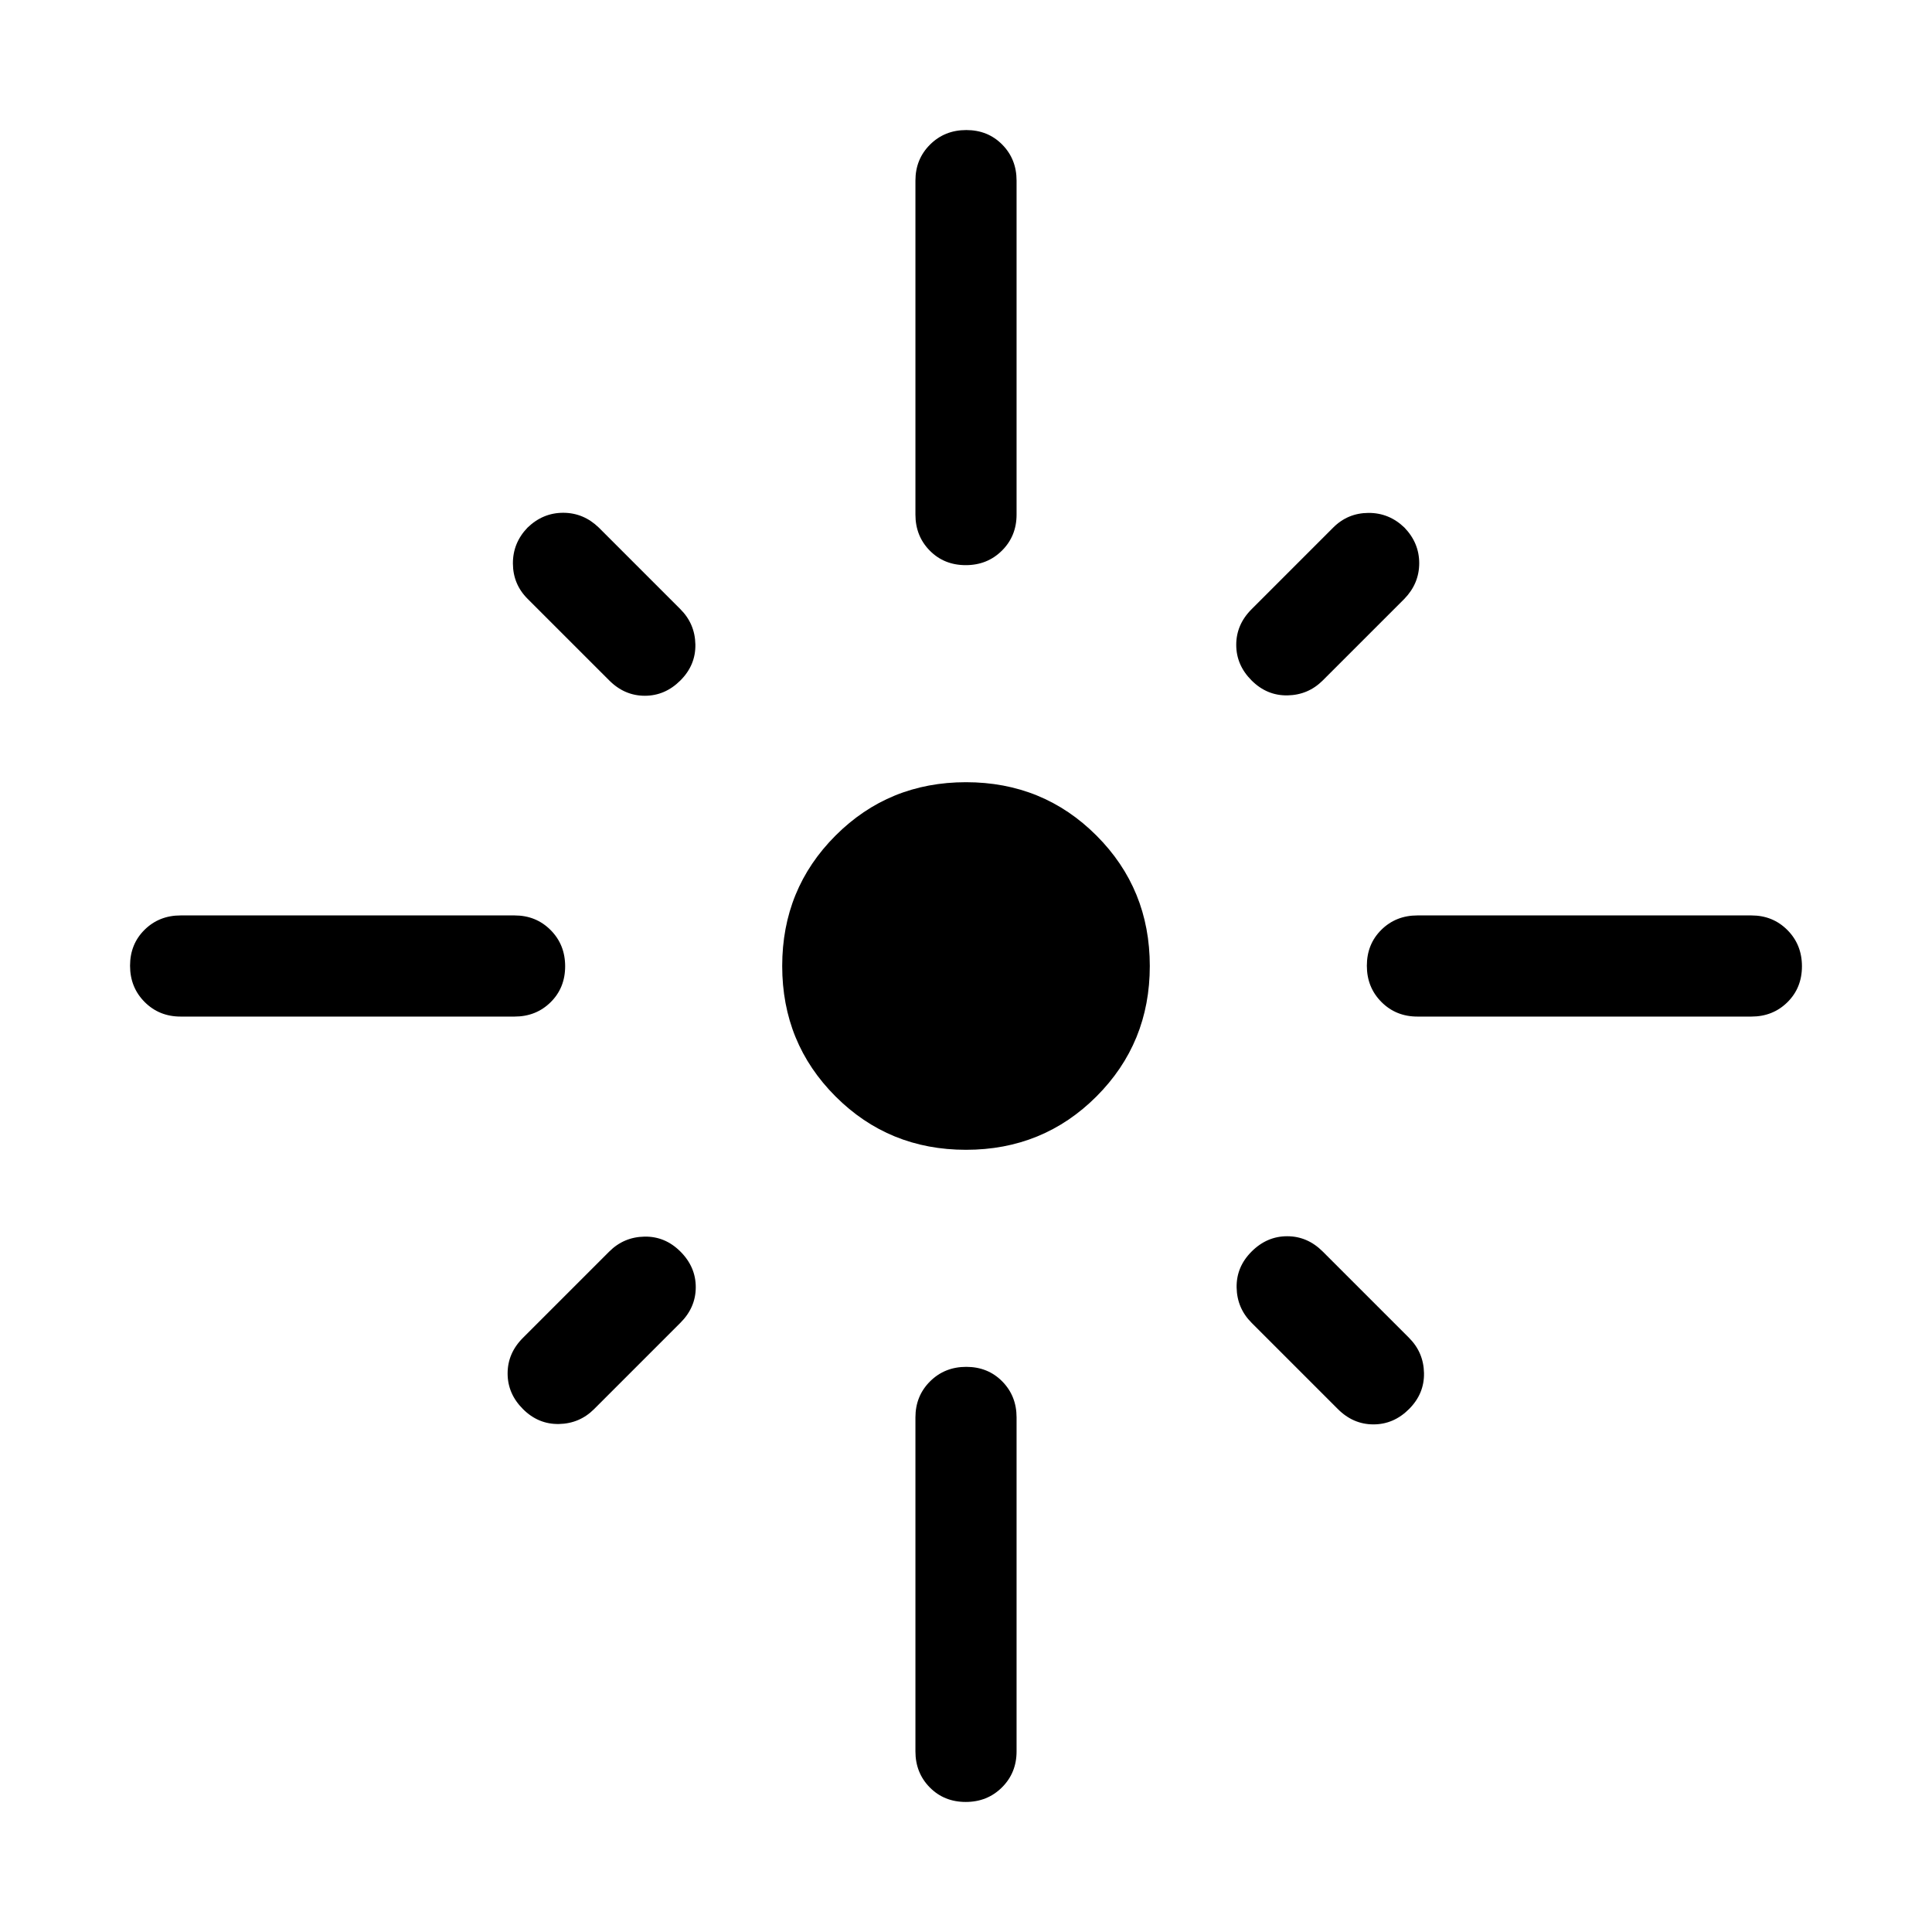 <svg xmlns="http://www.w3.org/2000/svg" height="40" viewBox="0 -960 960 960" width="40"><path d="M280.82-479.87q0 10.74-7.22 17.87-7.23 7.13-17.91 7.13H89.74q-10.67 0-17.9-7.27-7.22-7.26-7.22-17.99 0-10.74 7.22-17.87 7.23-7.13 17.9-7.13h165.95q10.68 0 17.91 7.27 7.22 7.26 7.22 17.99ZM338.1-621.9q-7.61 7.62-17.69 7.62-10.08 0-17.69-7.62l-40.57-40.56q-7.23-7.23-7.29-17.5-.06-10.27 7.29-17.89 7.62-7.35 17.7-7.35 10.07 0 17.69 7.35l40.56 40.57q7.23 7.23 7.43 17.5.19 10.27-7.43 17.88Zm116.77-82.41v-165.95q0-10.67 7.27-17.9 7.26-7.22 17.99-7.22 10.74 0 17.87 7.22 7.13 7.23 7.13 17.9v165.95q0 10.68-7.27 17.91-7.26 7.22-17.99 7.22-10.74 0-17.87-7.22-7.13-7.23-7.13-17.91ZM621.9-621.9q-7.62-7.61-7.62-17.69 0-10.08 7.62-17.69l40.56-40.57q7.23-7.23 17.5-7.29 10.27-.06 17.89 7.29 7.35 7.62 7.35 17.7 0 10.07-7.35 17.69l-40.57 40.56q-7.23 7.23-17.5 7.43-10.27.19-17.88-7.43Zm57.28 141.77q0-10.74 7.22-17.87 7.23-7.13 17.91-7.13h165.95q10.67 0 17.9 7.27 7.22 7.26 7.22 17.99 0 10.74-7.22 17.87-7.23 7.13-17.9 7.13H704.31q-10.68 0-17.91-7.27-7.22-7.26-7.22-17.99ZM480-388.67q-38.31 0-64.82-26.51-26.51-26.51-26.51-64.82 0-38.31 26.51-64.82 26.51-26.51 64.82-26.51 38.31 0 64.82 26.51 26.51 26.51 26.51 64.82 0 38.31-26.51 64.82-26.51 26.51-64.82 26.51Zm141.9 50.57q7.61-7.62 17.69-7.62 10.08 0 17.69 7.62l42.87 42.87q7.23 7.23 7.43 17.5.19 10.27-7.43 17.88-7.61 7.62-17.69 7.62-10.08 0-17.69-7.62l-42.87-42.87q-7.23-7.23-7.43-17.5-.19-10.27 7.43-17.88Zm-283.8 0q7.62 7.61 7.62 17.69 0 10.08-7.62 17.69l-42.87 42.87q-7.23 7.23-17.5 7.43-10.27.19-17.88-7.43-7.62-7.61-7.62-17.69 0-10.08 7.62-17.69l42.87-42.87q7.23-7.23 17.5-7.43 10.27-.19 17.88 7.43Zm142.03 57.28q10.74 0 17.87 7.22 7.13 7.23 7.13 17.91v165.95q0 10.67-7.27 17.9-7.26 7.22-17.99 7.22-10.74 0-17.87-7.22-7.13-7.23-7.13-17.9v-165.95q0-10.68 7.27-17.91 7.26-7.22 17.99-7.22Z"/></svg>
